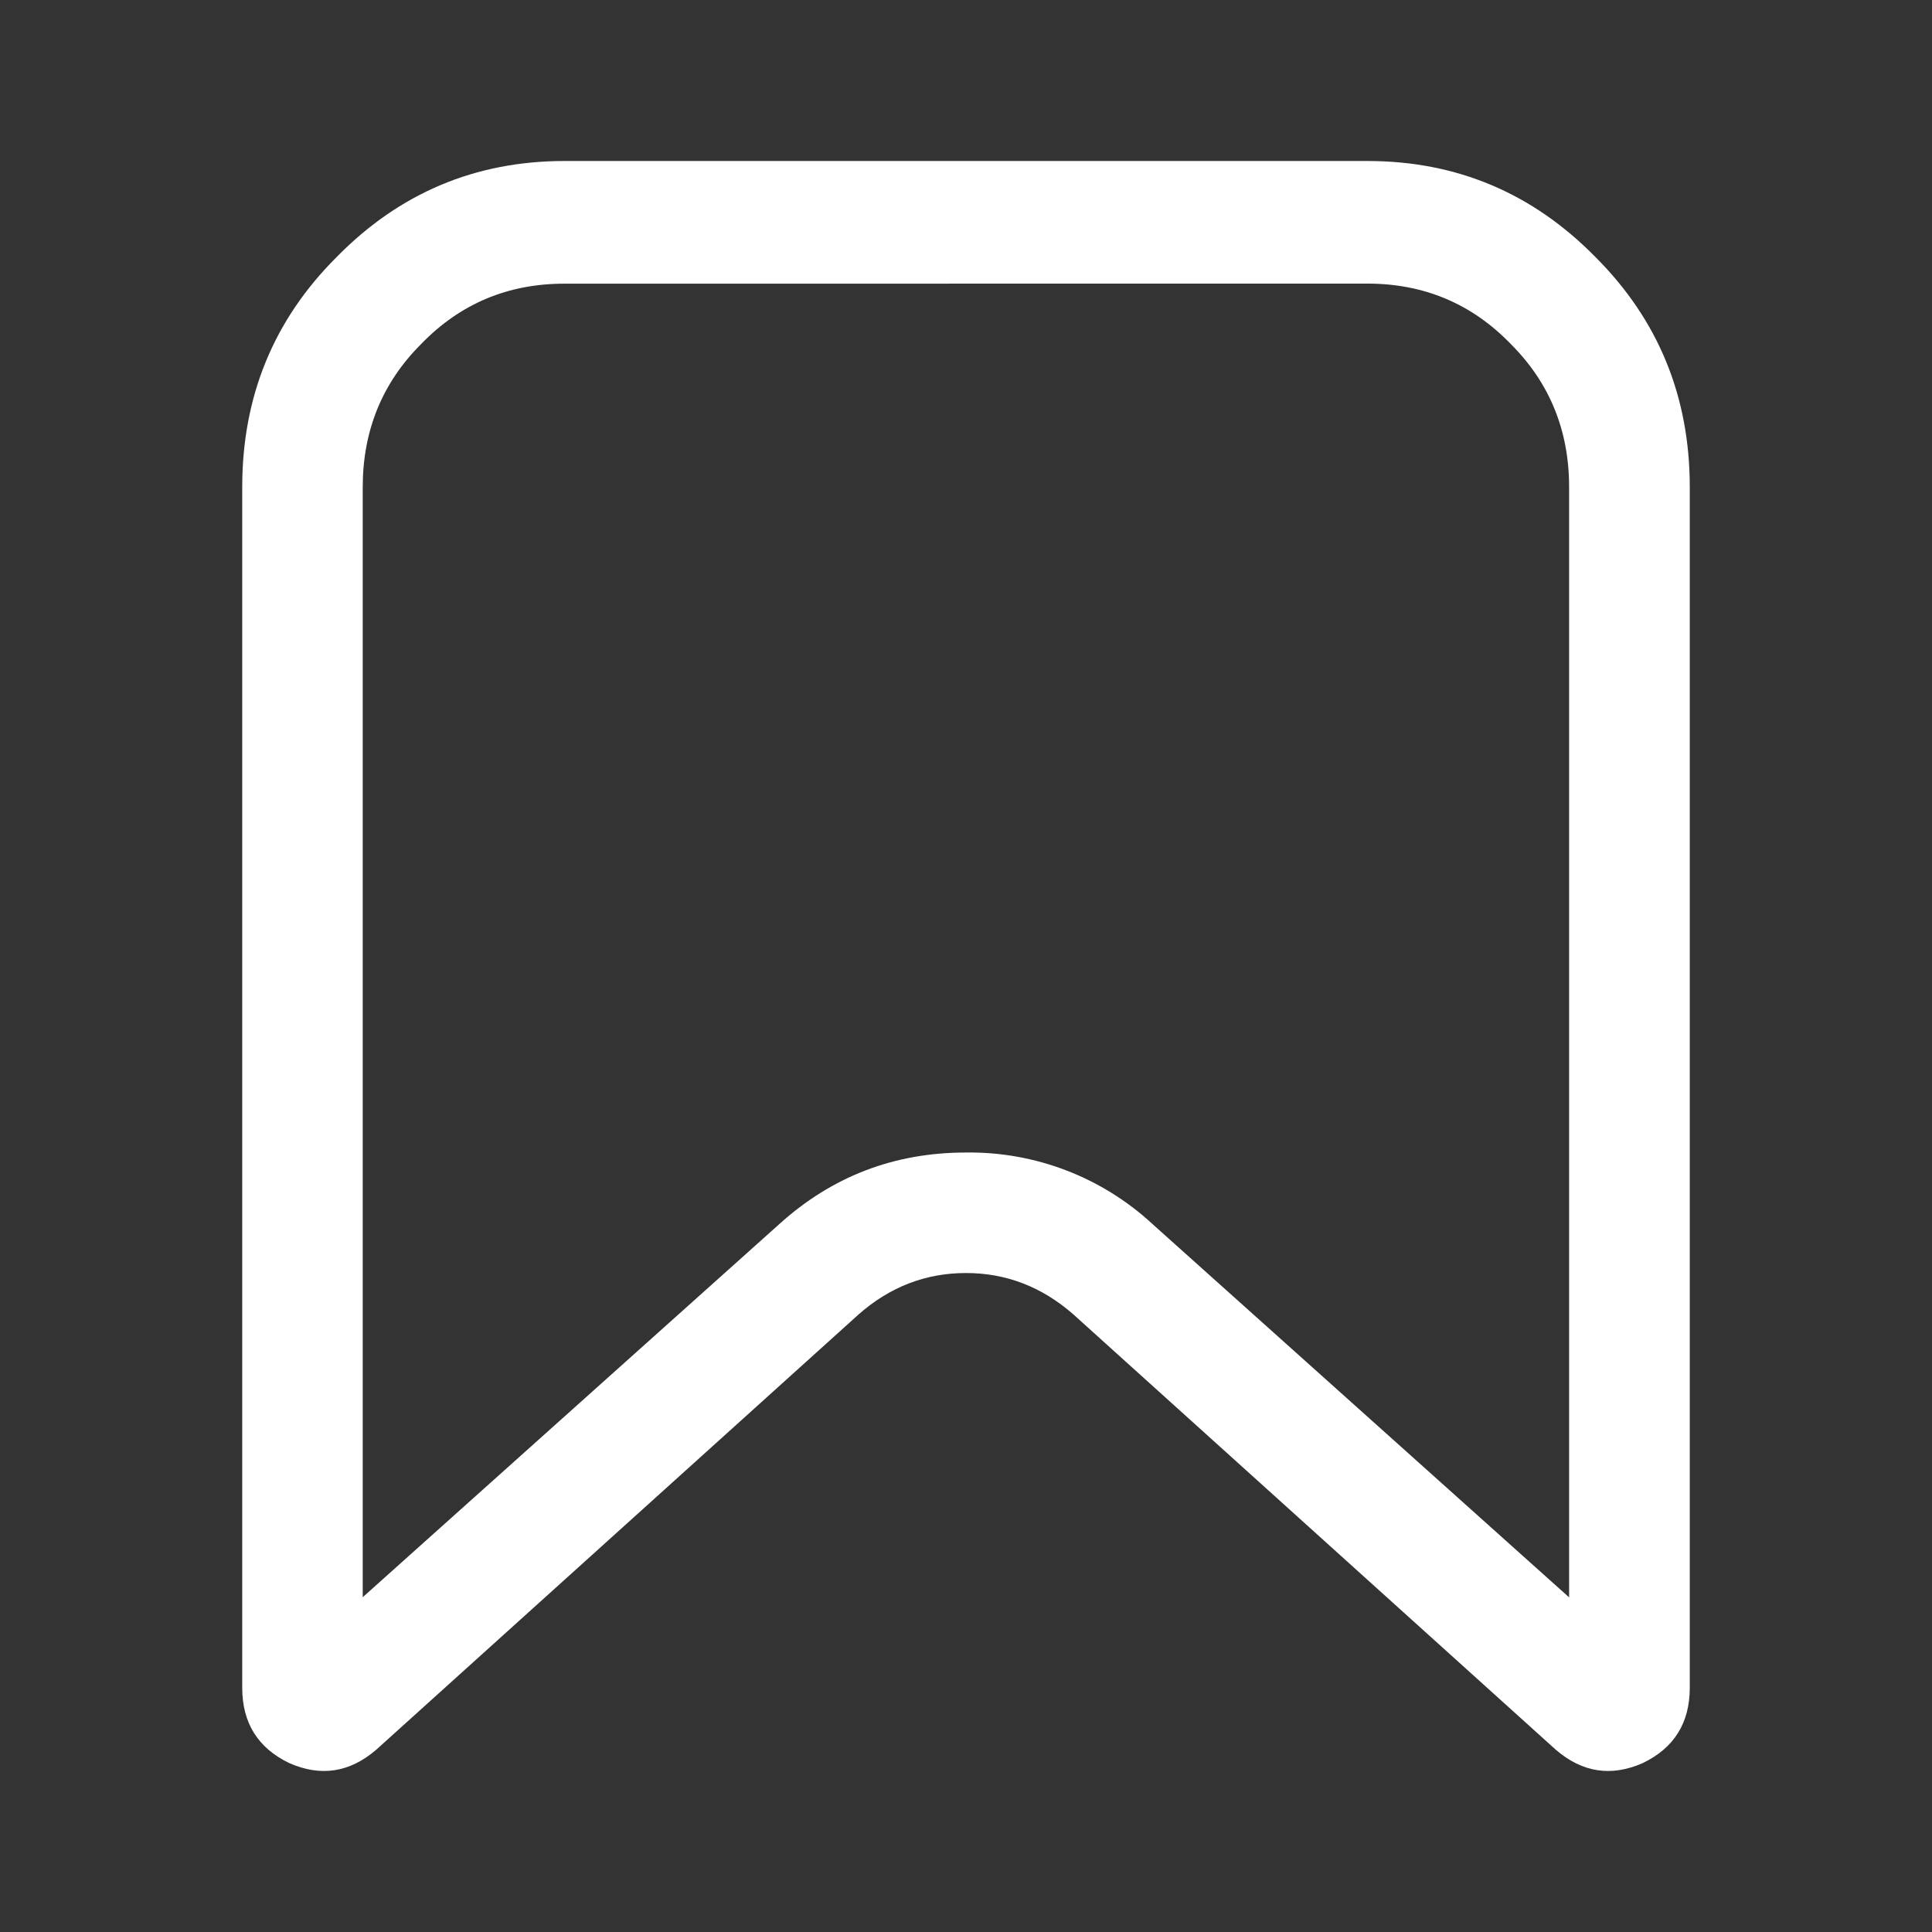 <svg width="24" height="24" viewBox="0 0 24 24" fill="none" xmlns="http://www.w3.org/2000/svg">
<rect x="0" y="0" width="24" height="24" fill="#333333" stroke="none"/>
<path d="M16.987 3.523C17.689 3.523 18.283 3.773 18.766 4.272C19.251 4.756 19.492 5.349 19.492 6.05V19.843L14.317 15.206C13.687 14.623 12.857 14.305 11.999 14.317C11.11 14.317 10.337 14.613 9.681 15.206L4.506 19.841V6.052C4.506 5.35 4.748 4.756 5.232 4.273C5.716 3.773 6.309 3.524 7.01 3.524L16.987 3.523ZM7.013 2C5.904 2 4.96 2.399 4.18 3.195C3.399 3.974 3.009 4.926 3.009 6.05V20.966C3.009 21.403 3.204 21.715 3.594 21.902C3.984 22.074 4.343 22.019 4.671 21.738L10.665 16.329C11.055 15.985 11.5 15.814 12 15.814C12.5 15.814 12.944 15.986 13.335 16.329L19.329 21.738C19.657 22.019 20.015 22.074 20.406 21.902C20.796 21.715 20.991 21.402 20.991 20.966V6.051C20.991 4.927 20.601 3.975 19.82 3.194C19.04 2.399 18.096 2 16.987 2H7.013Z" fill="white"/>
</svg>
